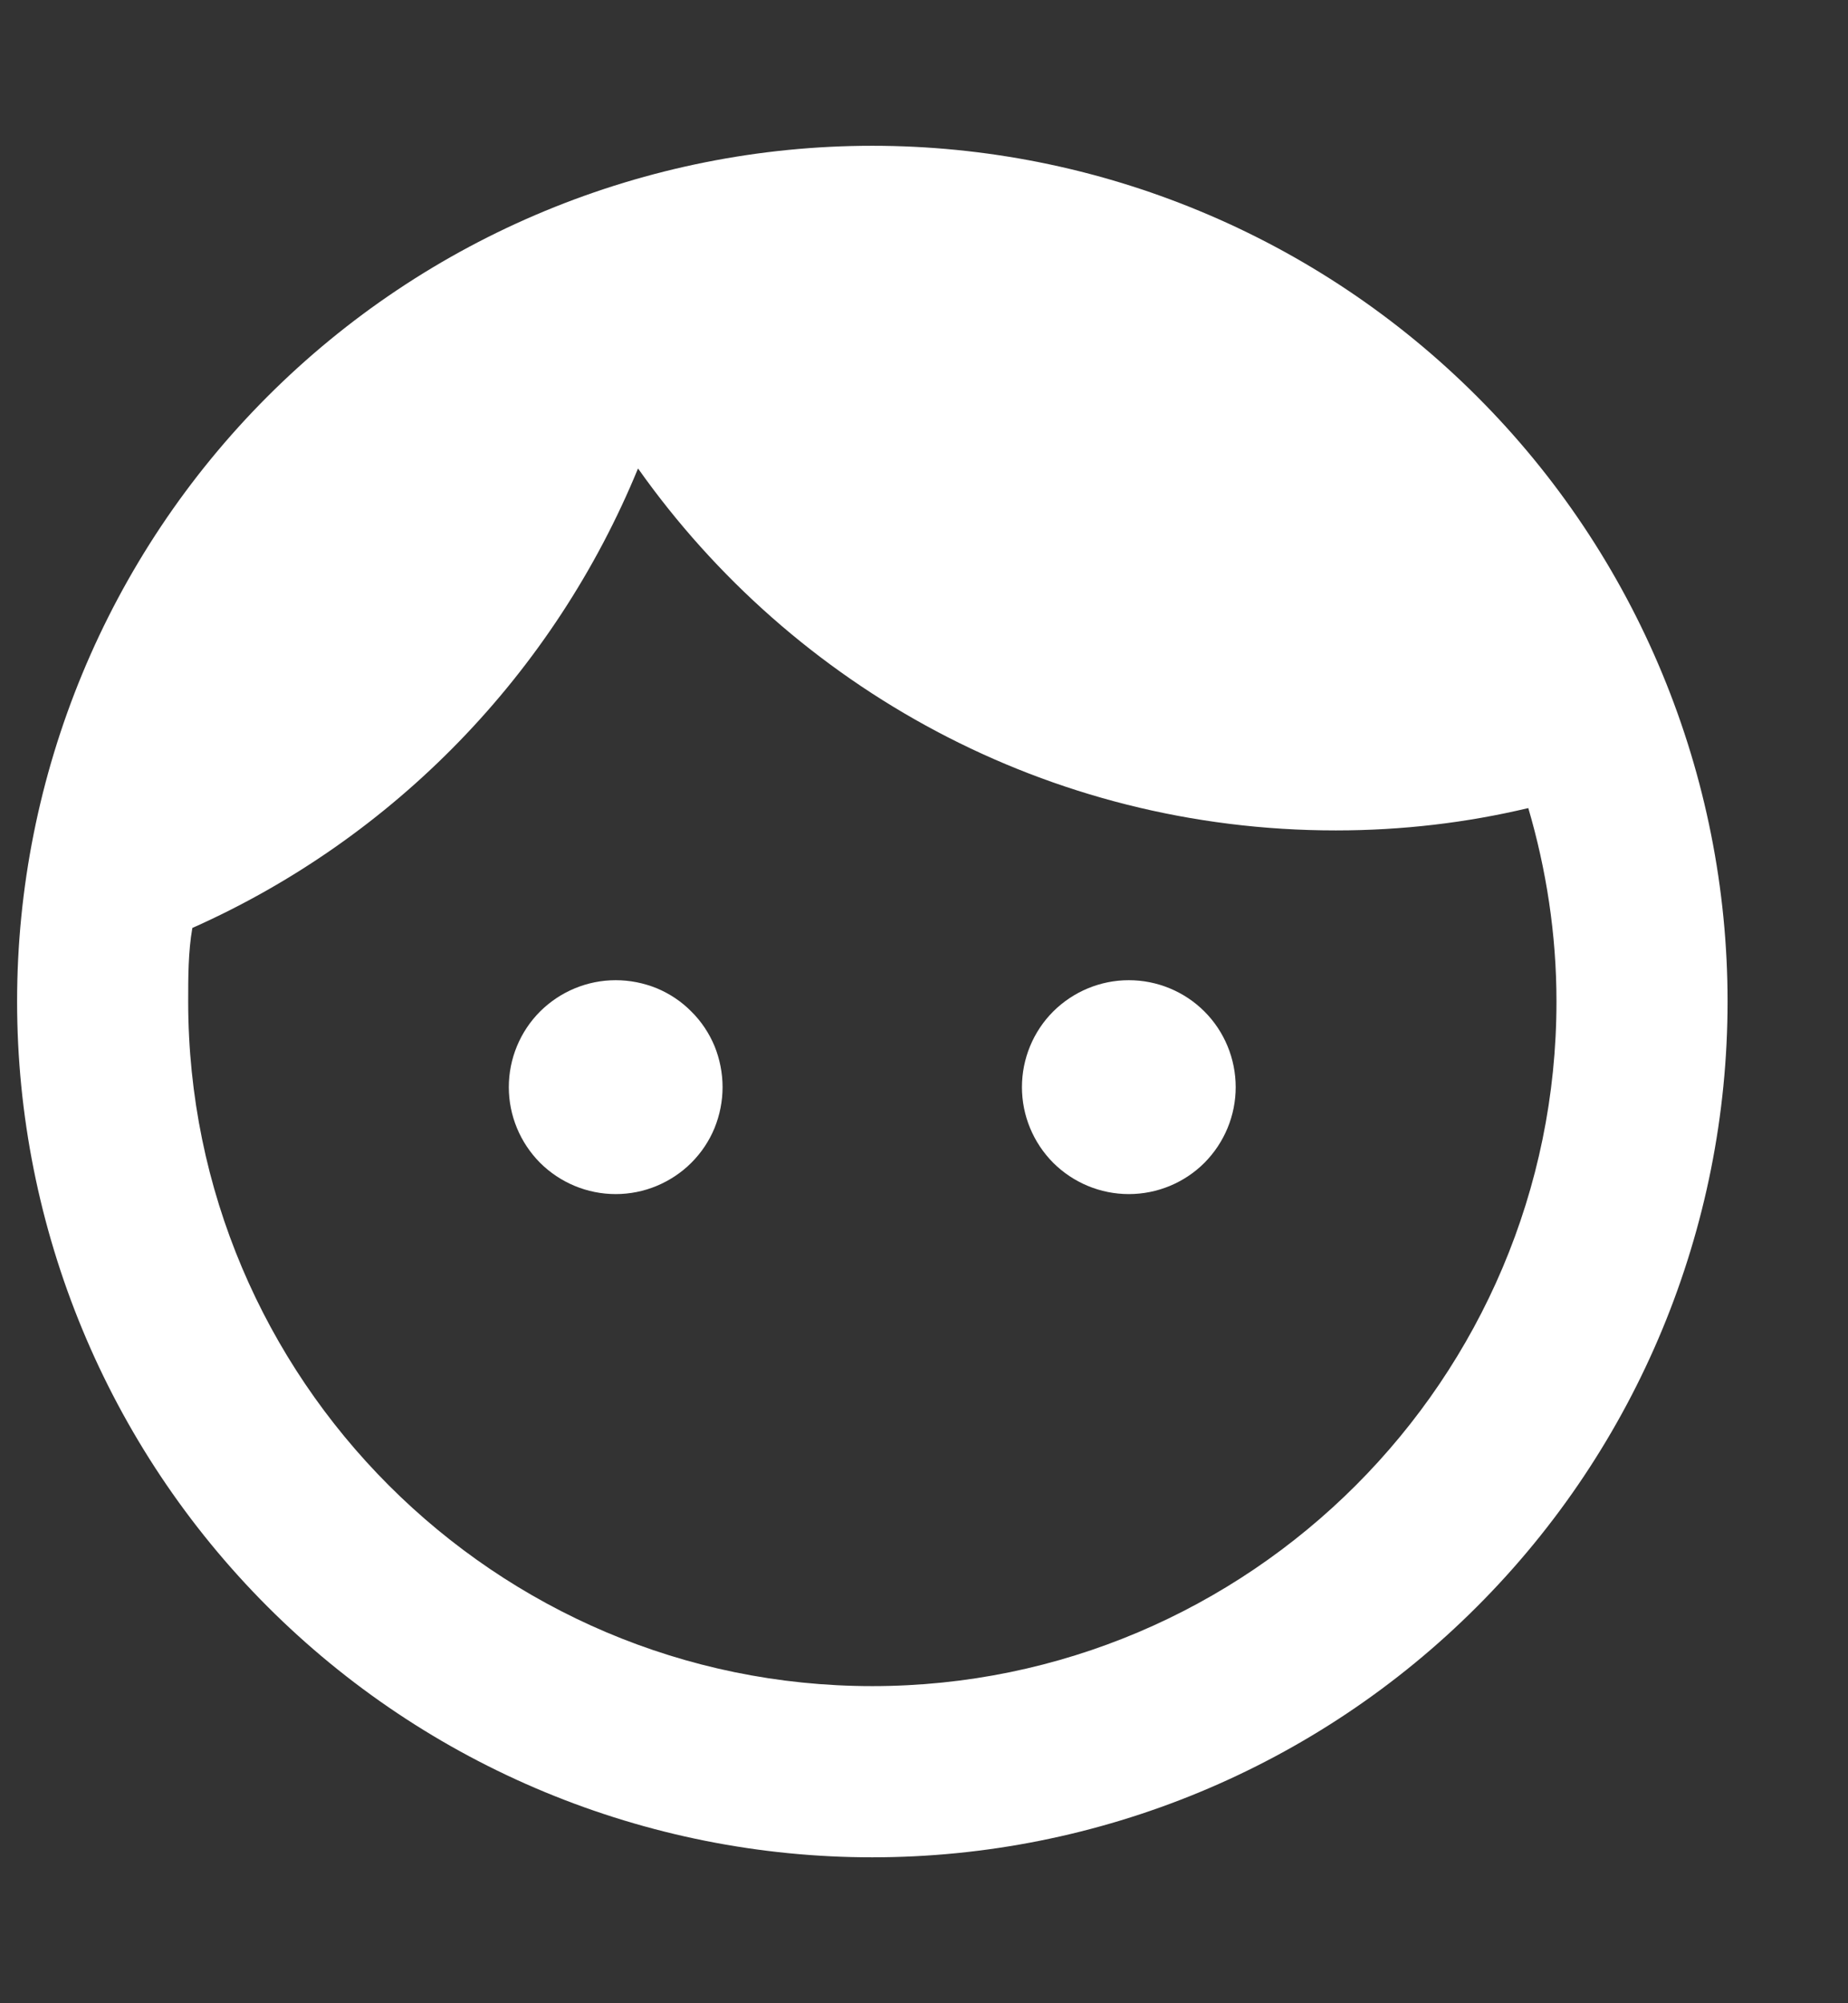 <svg width="12" height="13" viewBox="0 0 12 13" fill="none" xmlns="http://www.w3.org/2000/svg">
<rect x="0" y="0" width="12" height="13" fill="#333333" stroke="none"/>
<path d="M3.998 6.361C3.814 6.361 3.638 6.434 3.507 6.564C3.377 6.694 3.304 6.871 3.304 7.055C3.304 7.239 3.377 7.415 3.507 7.546C3.638 7.676 3.814 7.749 3.998 7.749C4.089 7.749 4.18 7.731 4.264 7.696C4.348 7.661 4.425 7.61 4.489 7.546C4.554 7.481 4.605 7.405 4.64 7.32C4.674 7.236 4.692 7.146 4.692 7.055C4.692 6.964 4.674 6.873 4.64 6.789C4.605 6.705 4.554 6.628 4.489 6.564C4.425 6.499 4.348 6.448 4.264 6.413C4.18 6.379 4.089 6.361 3.998 6.361ZM7.33 6.361C7.146 6.361 6.97 6.434 6.839 6.564C6.709 6.694 6.636 6.871 6.636 7.055C6.636 7.239 6.709 7.415 6.839 7.546C6.97 7.676 7.146 7.749 7.33 7.749C7.514 7.749 7.691 7.676 7.821 7.546C7.951 7.415 8.024 7.239 8.024 7.055C8.024 6.871 7.951 6.694 7.821 6.564C7.691 6.434 7.514 6.361 7.33 6.361ZM5.664 0.946C4.935 0.946 4.213 1.09 3.539 1.369C2.865 1.648 2.253 2.057 1.737 2.573C0.696 3.614 0.111 5.027 0.111 6.499C0.111 7.972 0.696 9.385 1.737 10.426C2.253 10.942 2.865 11.351 3.539 11.63C4.213 11.909 4.935 12.053 5.664 12.053C7.137 12.053 8.55 11.468 9.591 10.426C10.633 9.385 11.218 7.972 11.218 6.499C11.218 5.77 11.074 5.048 10.795 4.374C10.516 3.7 10.107 3.088 9.591 2.573C9.075 2.057 8.463 1.648 7.789 1.369C7.116 1.09 6.394 0.946 5.664 0.946ZM5.664 10.942C3.215 10.942 1.222 8.949 1.222 6.499C1.222 6.338 1.222 6.177 1.249 6.022C2.56 5.439 3.598 4.367 4.143 3.04C5.148 4.461 6.803 5.389 8.674 5.389C9.107 5.389 9.524 5.339 9.924 5.244C10.04 5.639 10.107 6.061 10.107 6.499C10.107 8.949 8.113 10.942 5.664 10.942Z" fill="white"/>
</svg>
